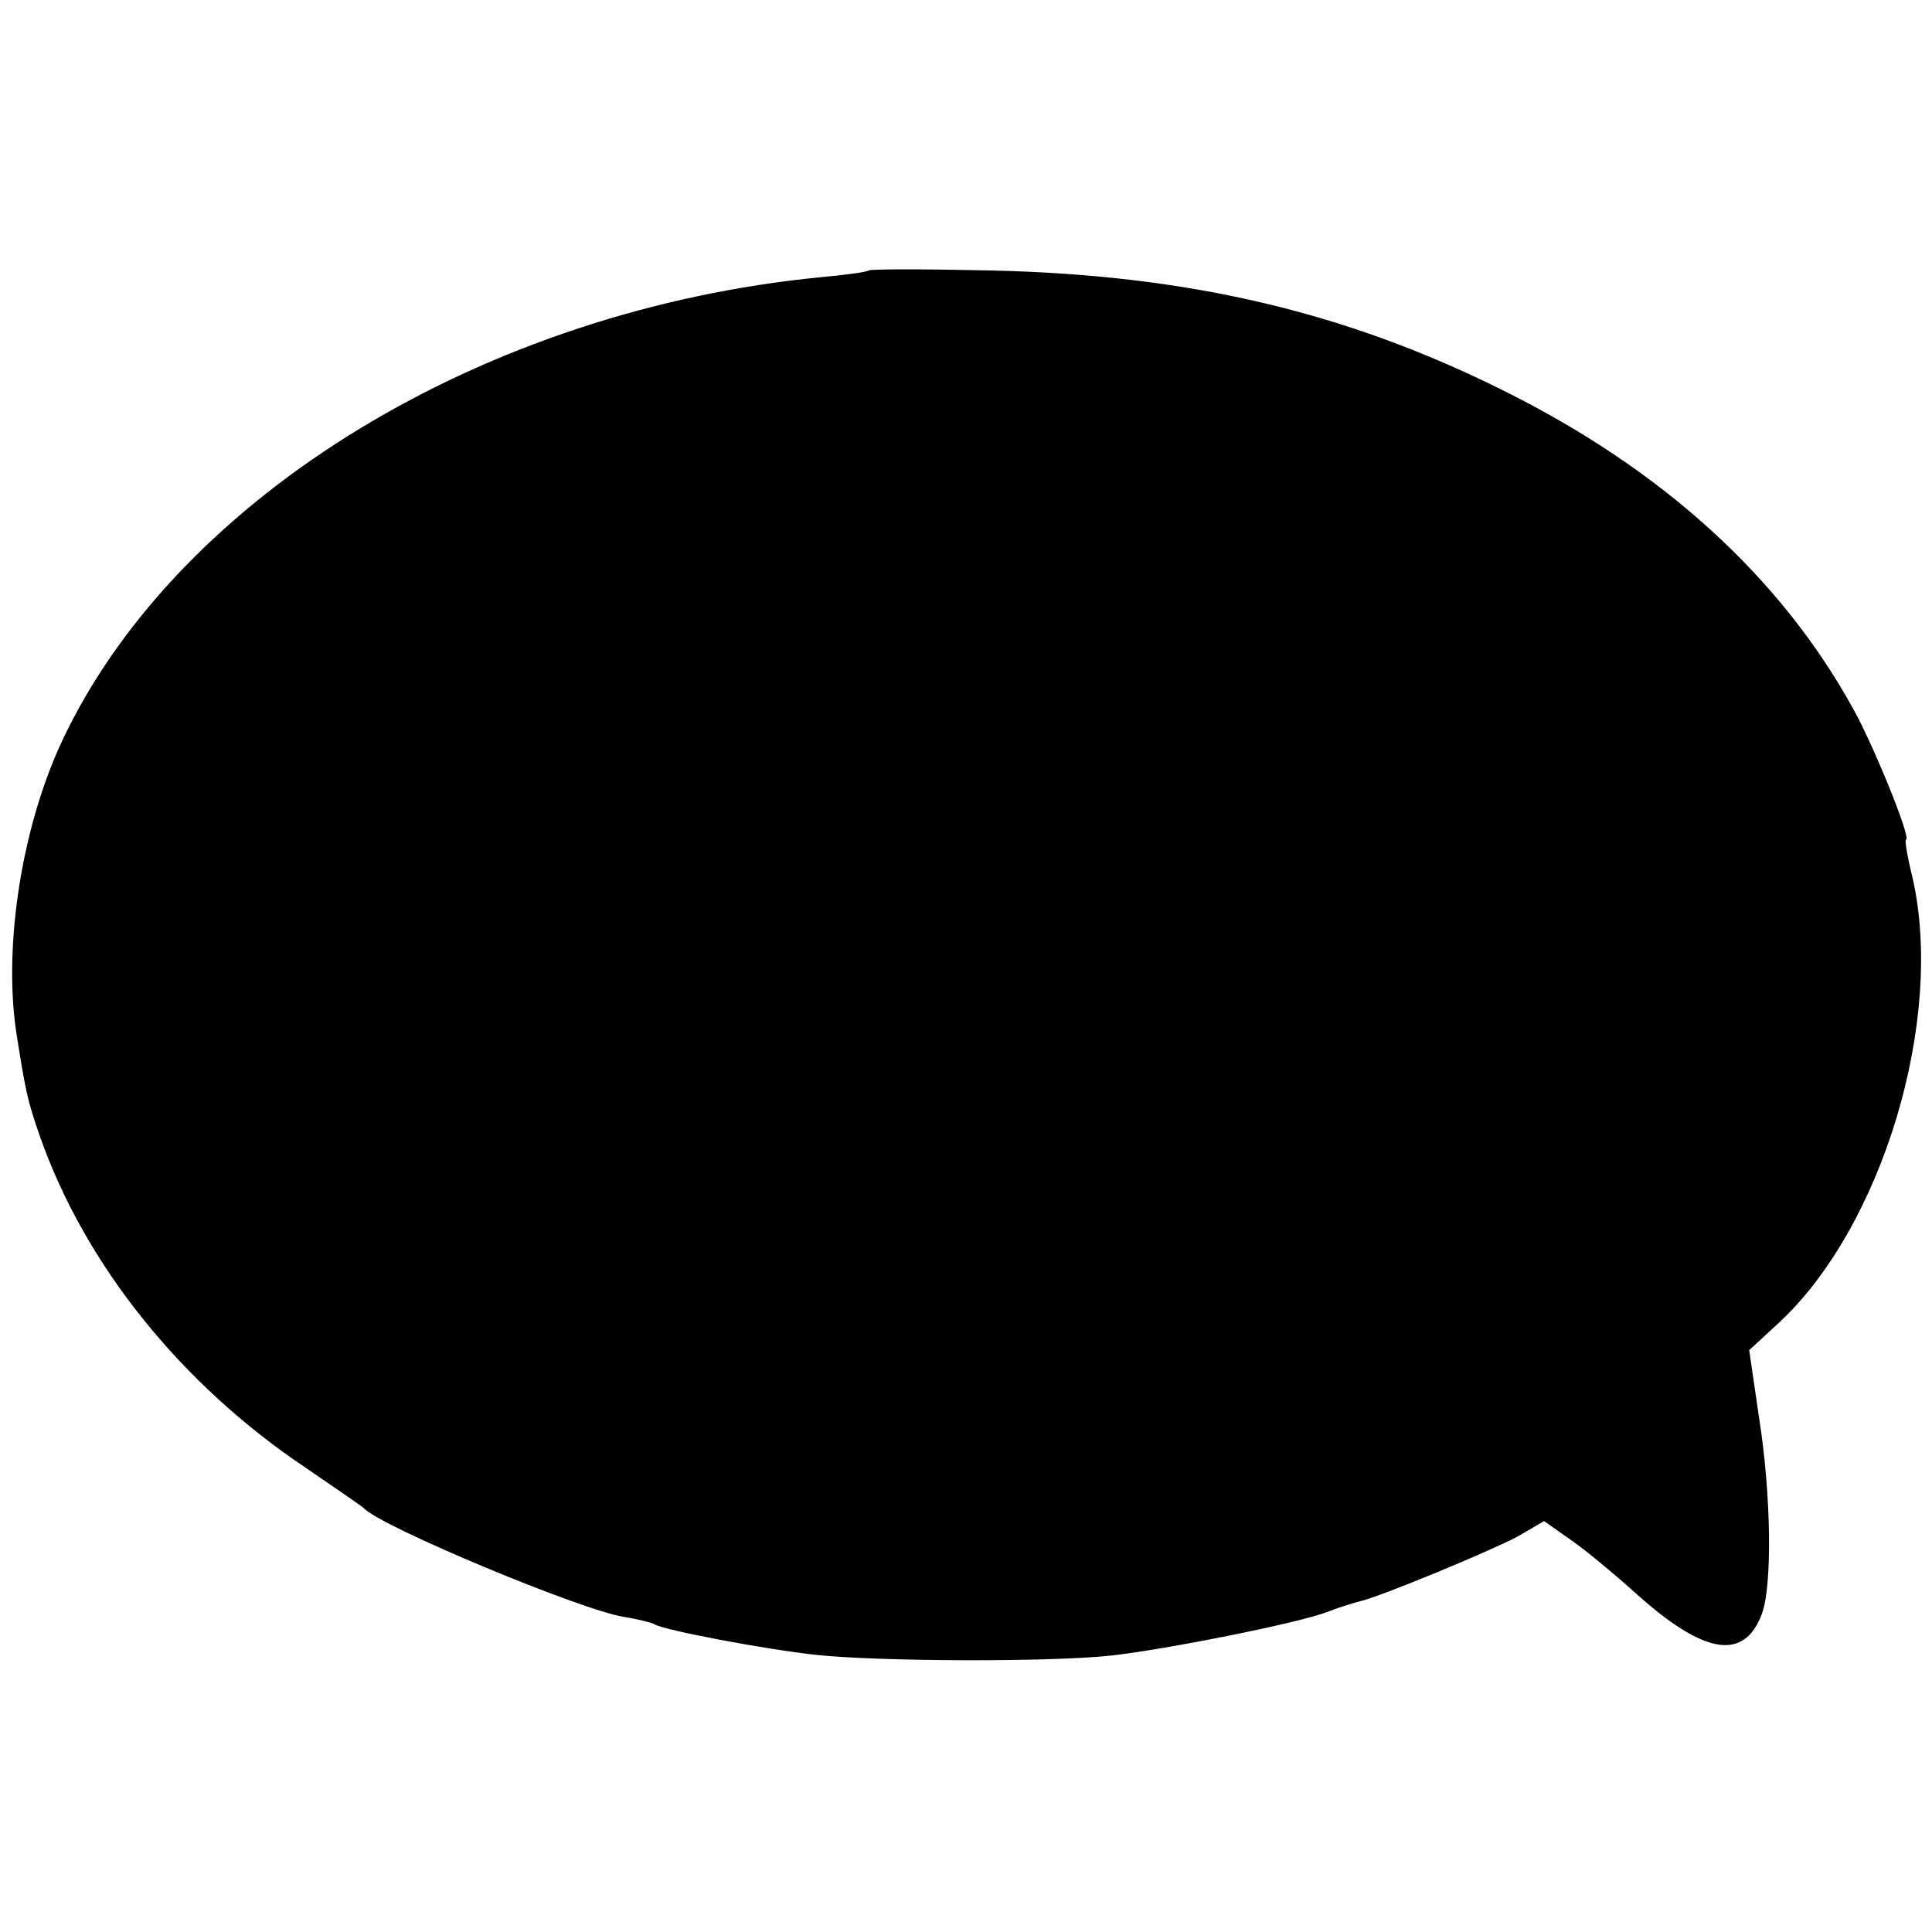<?xml version="1.0" standalone="no"?>
<!DOCTYPE svg PUBLIC "-//W3C//DTD SVG 20010904//EN"
 "http://www.w3.org/TR/2001/REC-SVG-20010904/DTD/svg10.dtd">
<svg version="1.0" xmlns="http://www.w3.org/2000/svg"
 width="260pt" height="260pt" viewBox="0 0 260 260"
 preserveAspectRatio="xMidYMid meet">
<g transform="translate(0,260) scale(0.1,-0.1)"
fill="#000000" stroke="none">
<path d="M1169 2236 c-2 -2 -31 -6 -64 -9 -452 -44 -861 -292 -1018 -617 -57
-117 -83 -281 -65 -400 13 -82 15 -91 32 -140 61 -173 190 -333 357 -445 41
-28 76 -52 79 -55 24 -25 292 -137 350 -146 19 -3 38 -8 41 -10 13 -8 151 -34
217 -41 81 -9 315 -10 397 -1 73 8 254 44 292 59 15 6 35 12 43 14 27 6 174
67 212 87 l36 21 34 -24 c18 -12 58 -45 88 -72 93 -84 147 -93 171 -29 14 37
13 159 -4 266 l-13 89 39 36 c140 129 224 408 181 599 -7 28 -11 52 -9 52 8 0
-44 128 -71 176 -98 178 -258 323 -472 429 -213 106 -424 155 -688 161 -89 2
-163 2 -165 0z"/>
</g>
</svg>
